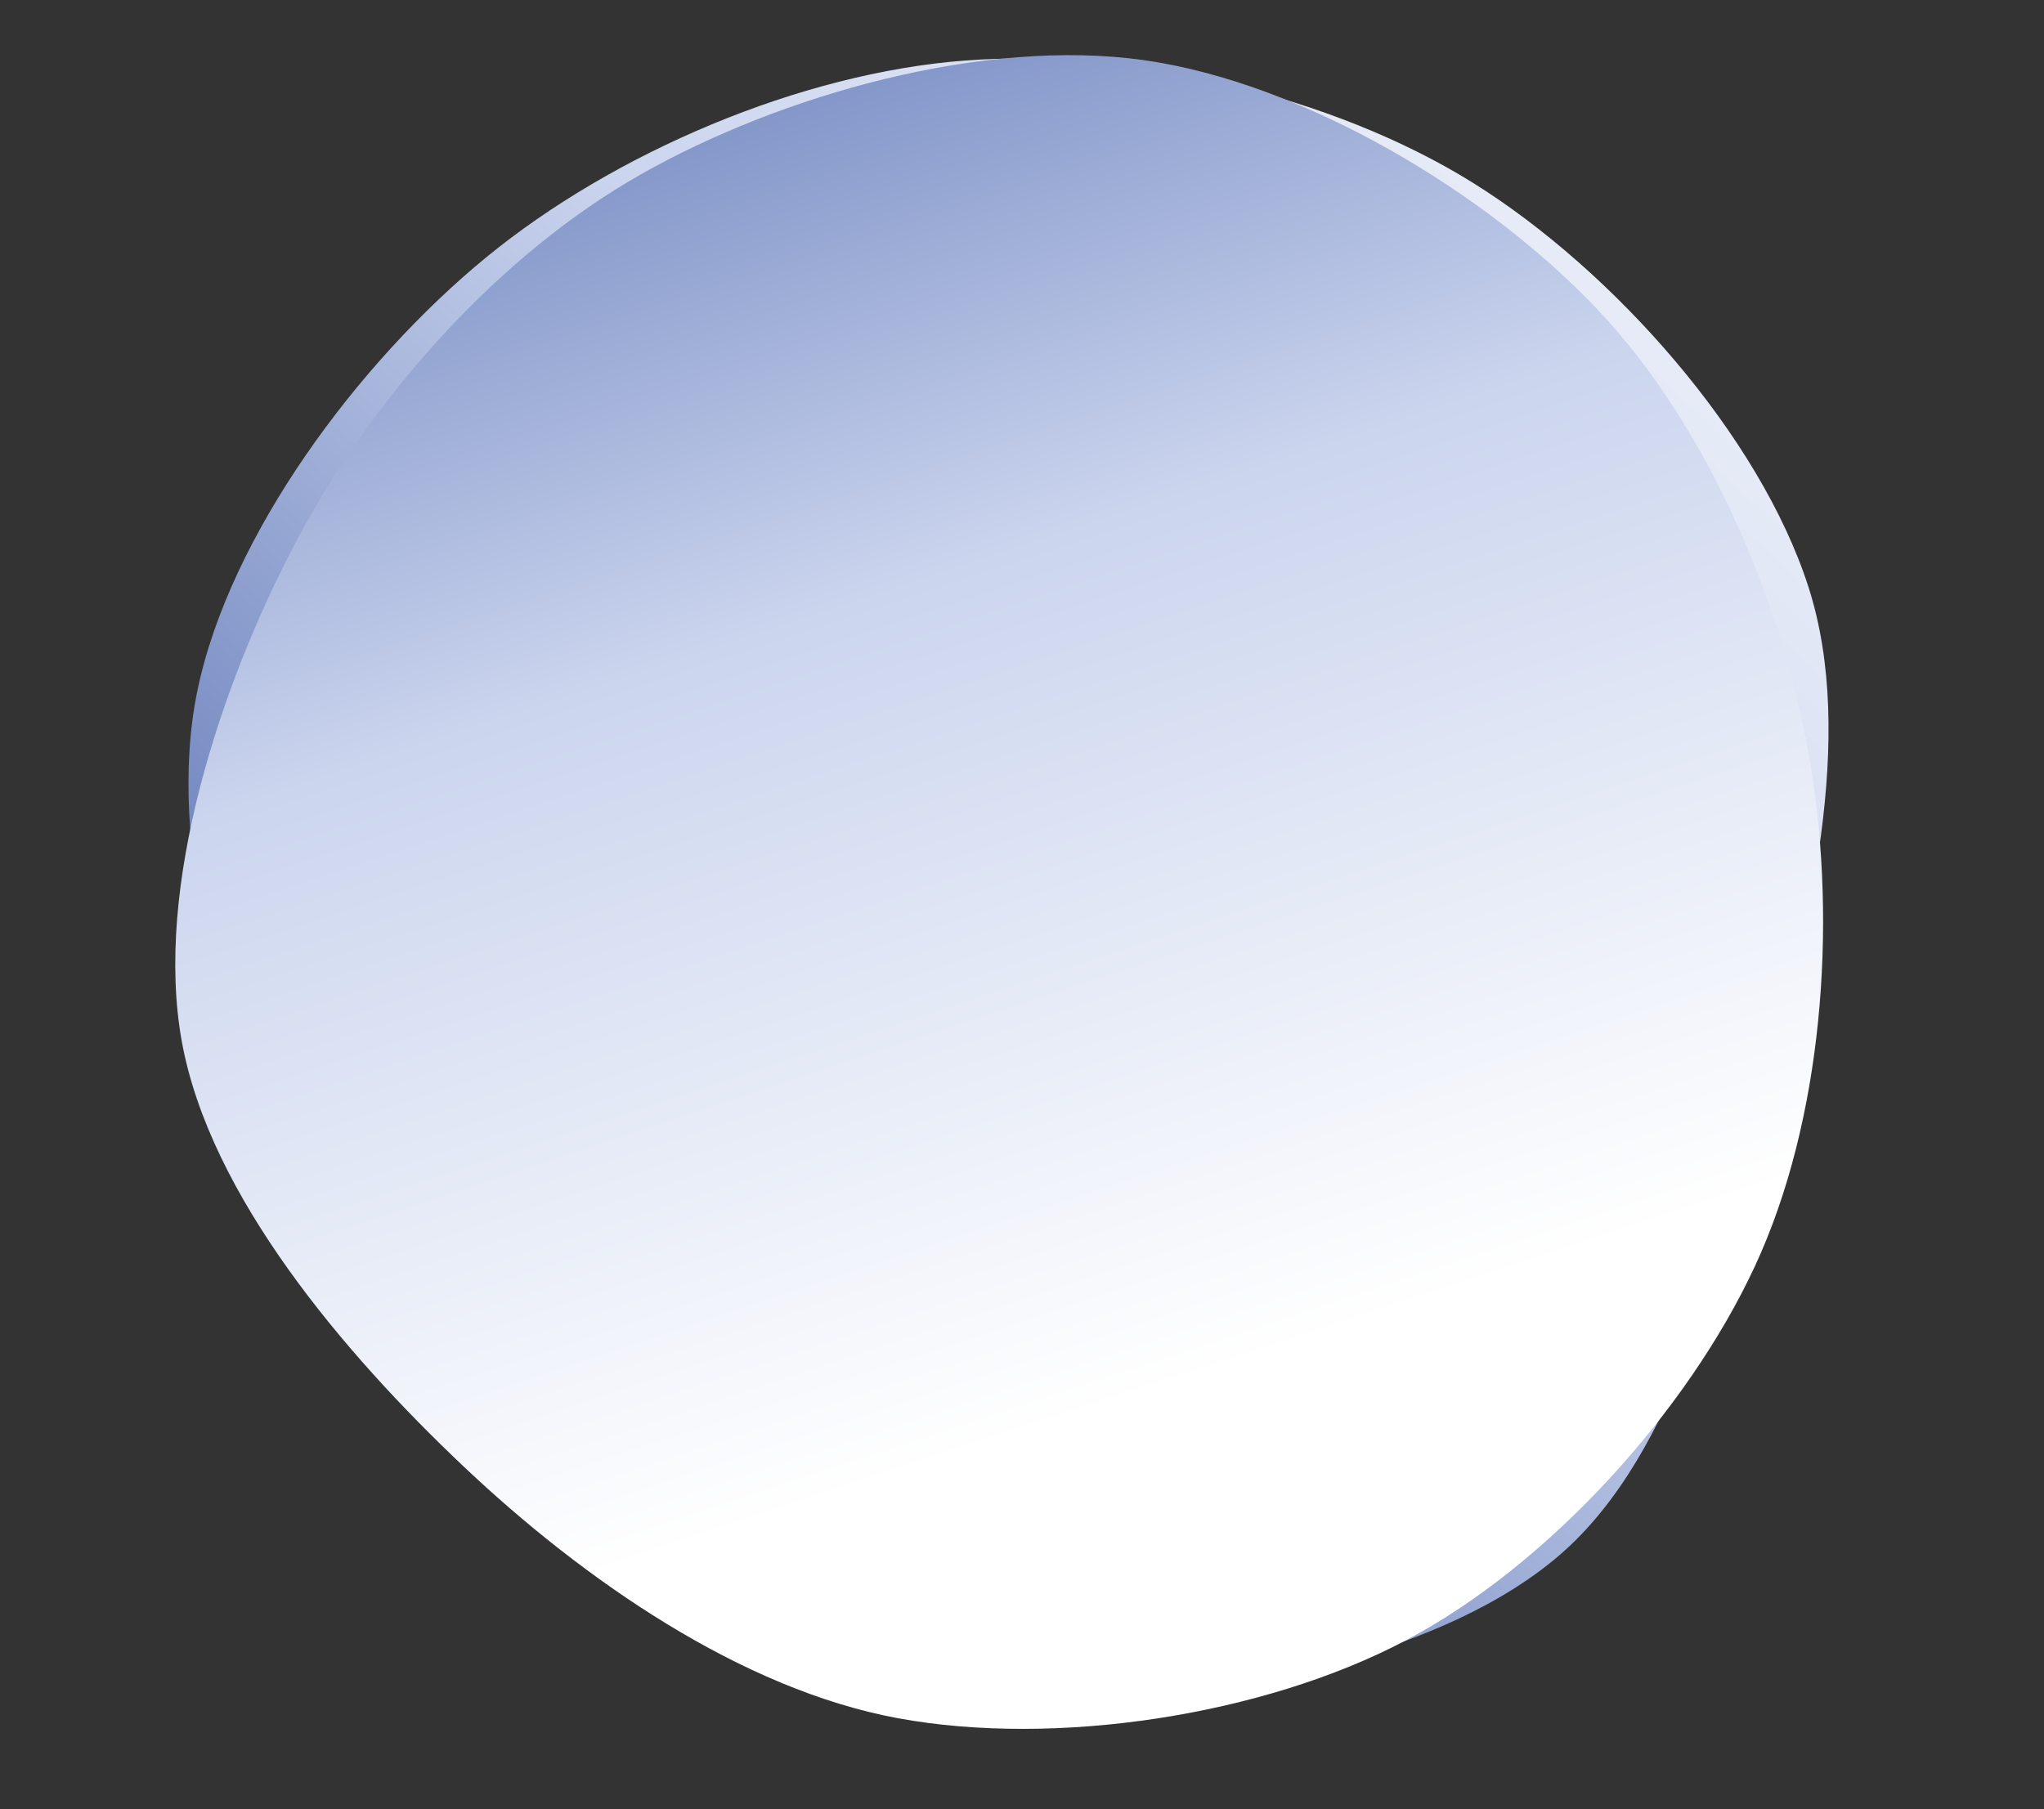 <svg xmlns="http://www.w3.org/2000/svg" viewBox="0 0 1203.3 1065.4">
                <rect x="0" y="0" width="1203.3" height="1065.4" fill="#333333" stroke="none"/>
                <g transform="translate(.004 -.002)">
                  
                  <linearGradient id="aba" gradientUnits="userSpaceOnUse" x1="310.997" y1="944.252">
                    <stop offset="0" stop-color="#526bb0"/>
                    <stop offset=".5" stop-color="#cbd5ee"/>
                    <stop offset="1" stop-color="#fff"/>
                  </linearGradient>
                  <path class="js-product-preview-bubble" d="M1039.748 642.303 C 1015.513 737.2 987.394 855.057 919.138 914.759 850.882 974.461 724.576 999.577 630.212 1000.516 535.848 1001.455 429.317 970.466 352.955 920.394 276.592 870.322 211.488 785.738 172.037 700.082 132.586 614.426 97.231 497.873 116.247 406.459 135.263 315.044 210.799 213.4 286.133 151.596 361.468 89.792 471.408 42.947 568.256 35.634 665.105 28.32 784.511 56.091 867.226 107.715 949.942 159.339 1035.798 256.279 1064.551 345.377 1093.305 434.475 1063.984 547.406 1039.748 642.303z" fill="url(#aba)"/>
                </g>
                <g transform="translate(.004 -.002)">
                 
                  <linearGradient id="bab" gradientUnits="userSpaceOnUse" x2="312.06" y2="942.165">
                    <stop offset="0" stop-color="#526bb0"/>
                    <stop offset=".5" stop-color="#cbd5ee"/>
                    <stop offset="1" stop-color="#fff"/>
                  </linearGradient>
                  <path class="js-product-preview-bubble" d="M273.009 863.561 C 202.741 797.129 123.418 703.959 107.003 613.117 90.588 522.275 129.523 403.556 174.517 318.509 219.512 233.462 293.839 150.019 376.969 102.834 460.1 55.65 579.351 22.128 673.302 35.403 767.253 48.677 875.219 113.145 940.673 182.483 1006.126 251.821 1050.598 357.622 1066.022 451.431 1081.445 545.239 1072.955 659.592 1033.216 745.335 993.476 831.077 911.686 921.492 827.584 965.888 743.483 1010.283 621.038 1028.762 528.608 1011.707 436.179 994.653 343.276 929.993 273.009 863.561z" fill="url(#bab)"/>
                </g>
              </svg>